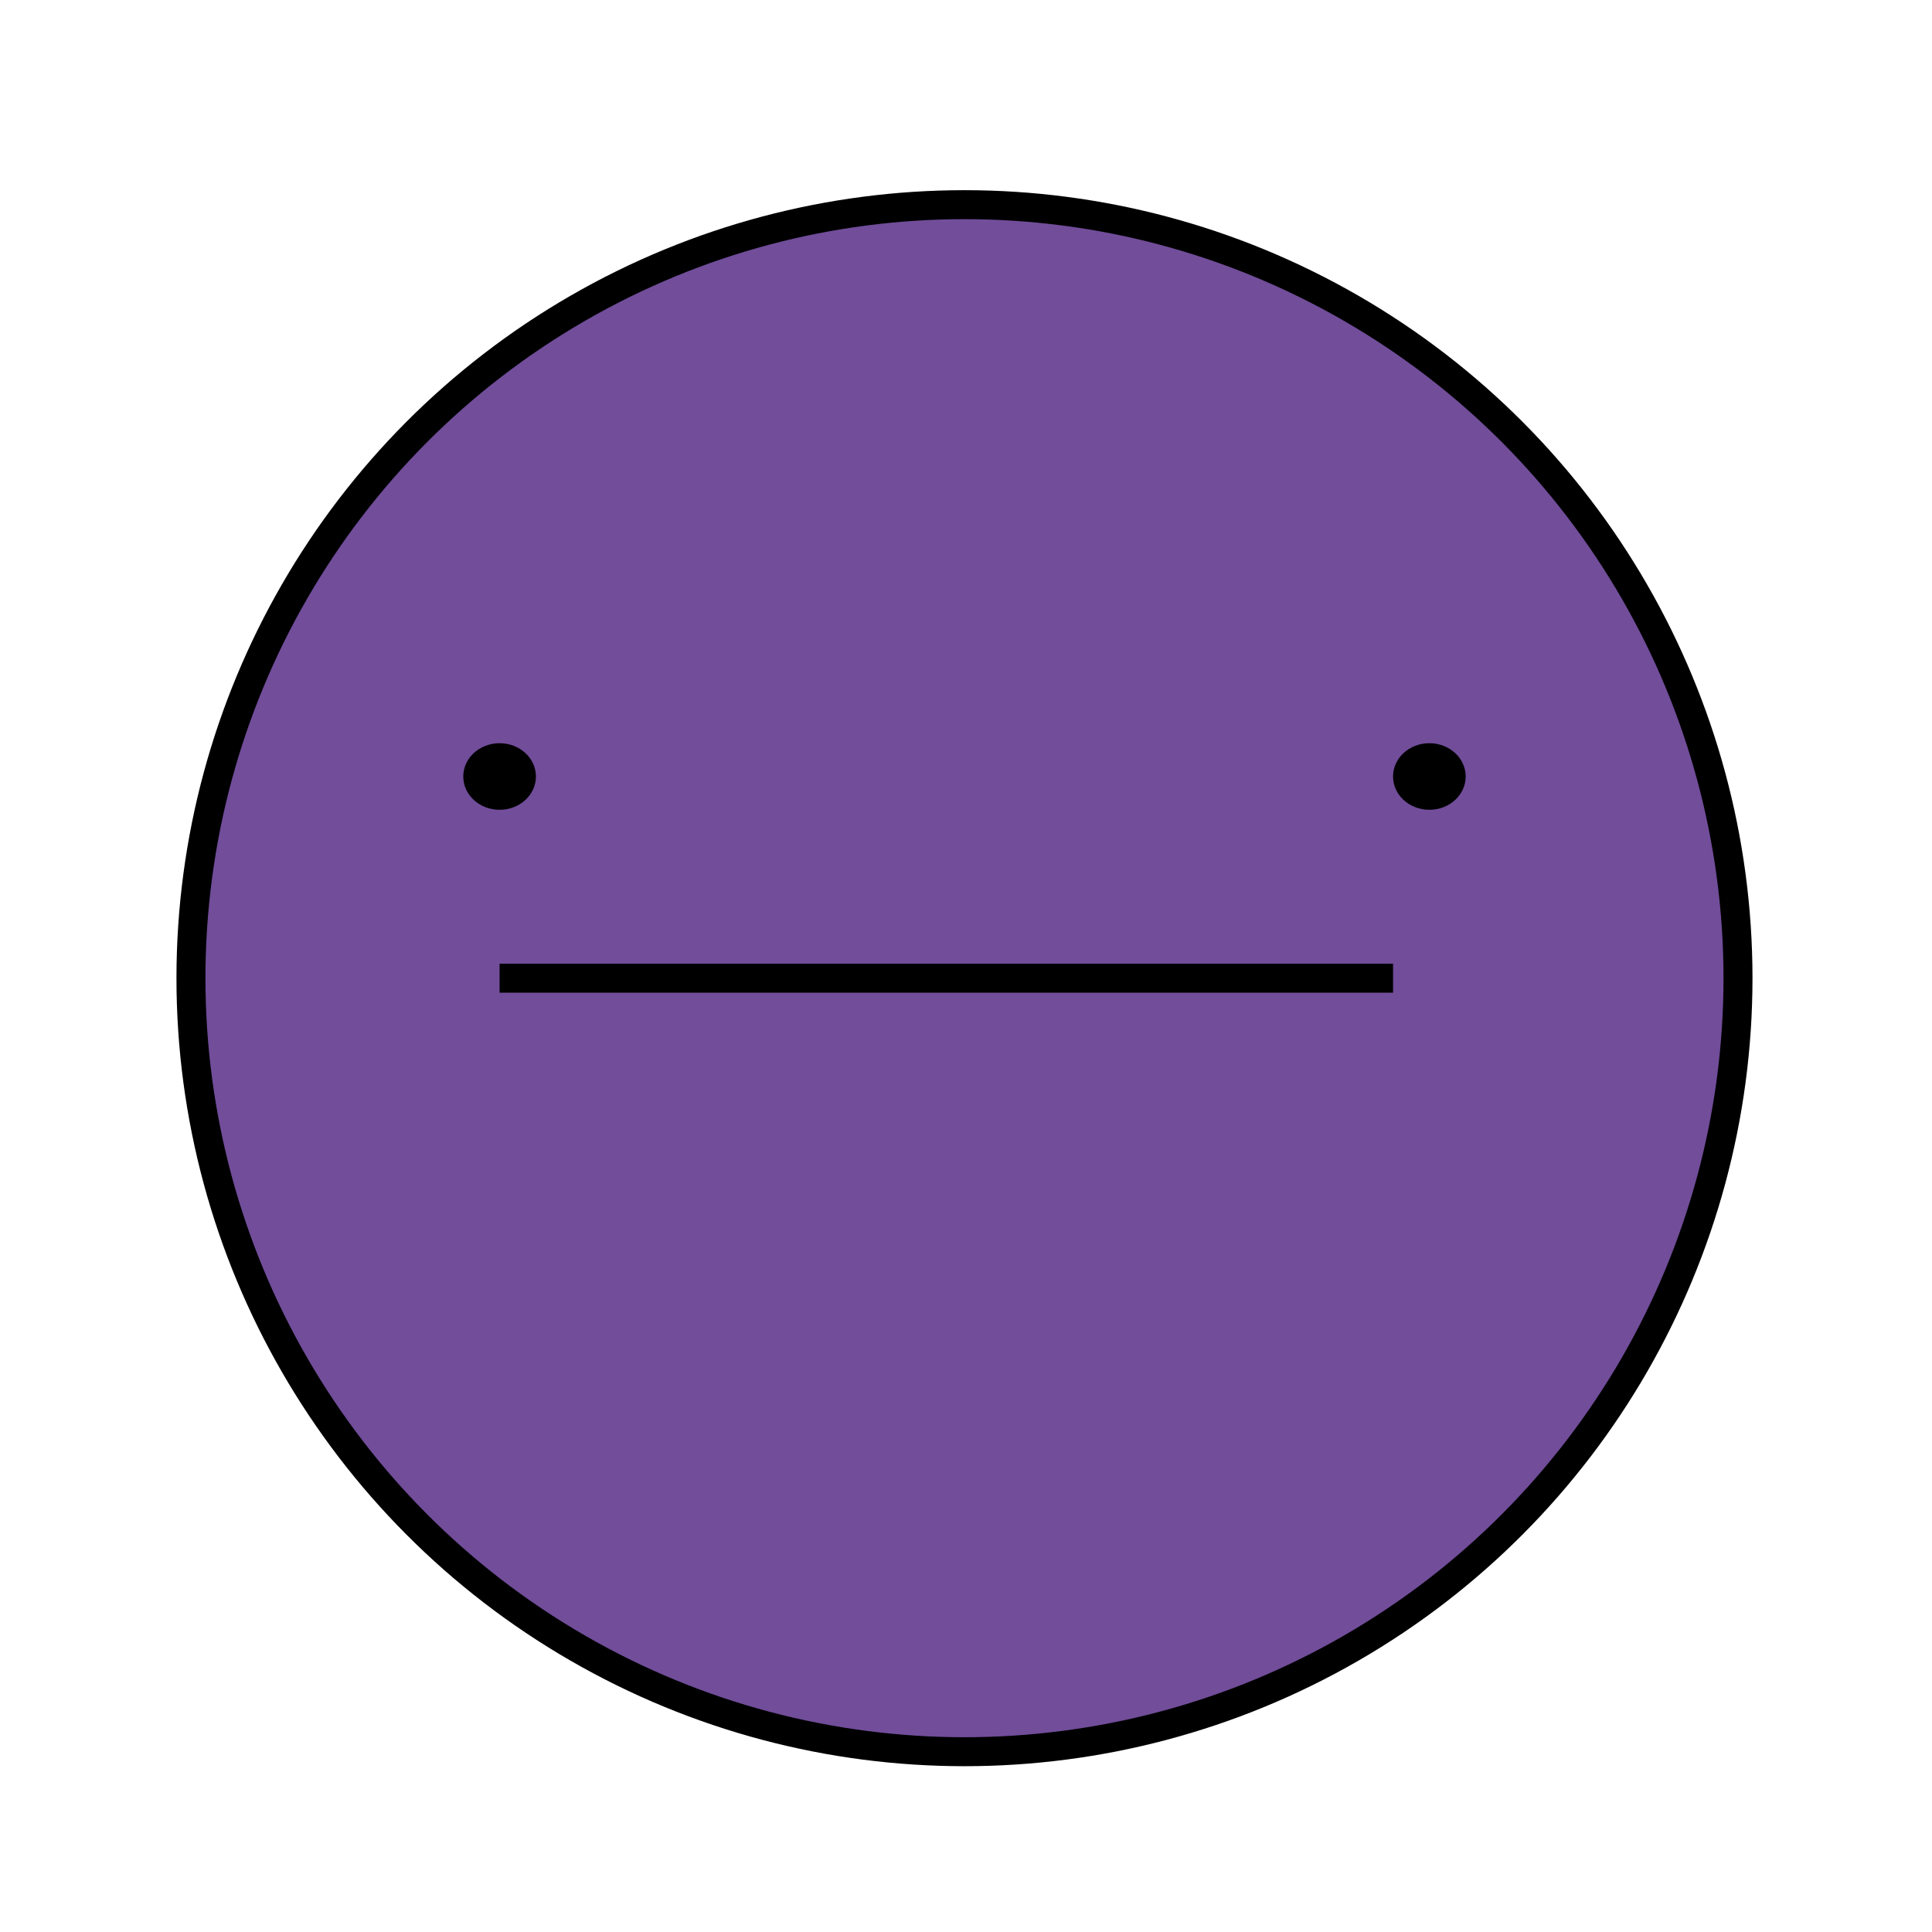 <?xml version="1.0" encoding="utf-8"?>
<!-- Generator: Adobe Illustrator 16.0.0, SVG Export Plug-In . SVG Version: 6.00 Build 0)  -->
<!DOCTYPE svg PUBLIC "-//W3C//DTD SVG 1.1//EN" "http://www.w3.org/Graphics/SVG/1.1/DTD/svg11.dtd">
<svg version="1.1" id="Laag_1" xmlns="http://www.w3.org/2000/svg" xmlns:xlink="http://www.w3.org/1999/xlink" x="0px" y="0px"
	 width="200px" height="200px" viewBox="0 0 200 200" enable-background="new 0 0 200 200" xml:space="preserve">
<circle fill="#714D9A" stroke="#000000" stroke-width="3" stroke-miterlimit="10" cx="99.842" cy="101.262" r="80.075"/>
<ellipse cx="51.718" cy="80.383" rx="3.76" ry="3.446"/>
<ellipse cx="147.967" cy="80.383" rx="3.759" ry="3.446"/>
<line fill="none" stroke="#000000" stroke-width="3" stroke-miterlimit="10" x1="51.718" y1="101.262" x2="144.208" y2="101.262"/>
</svg>
